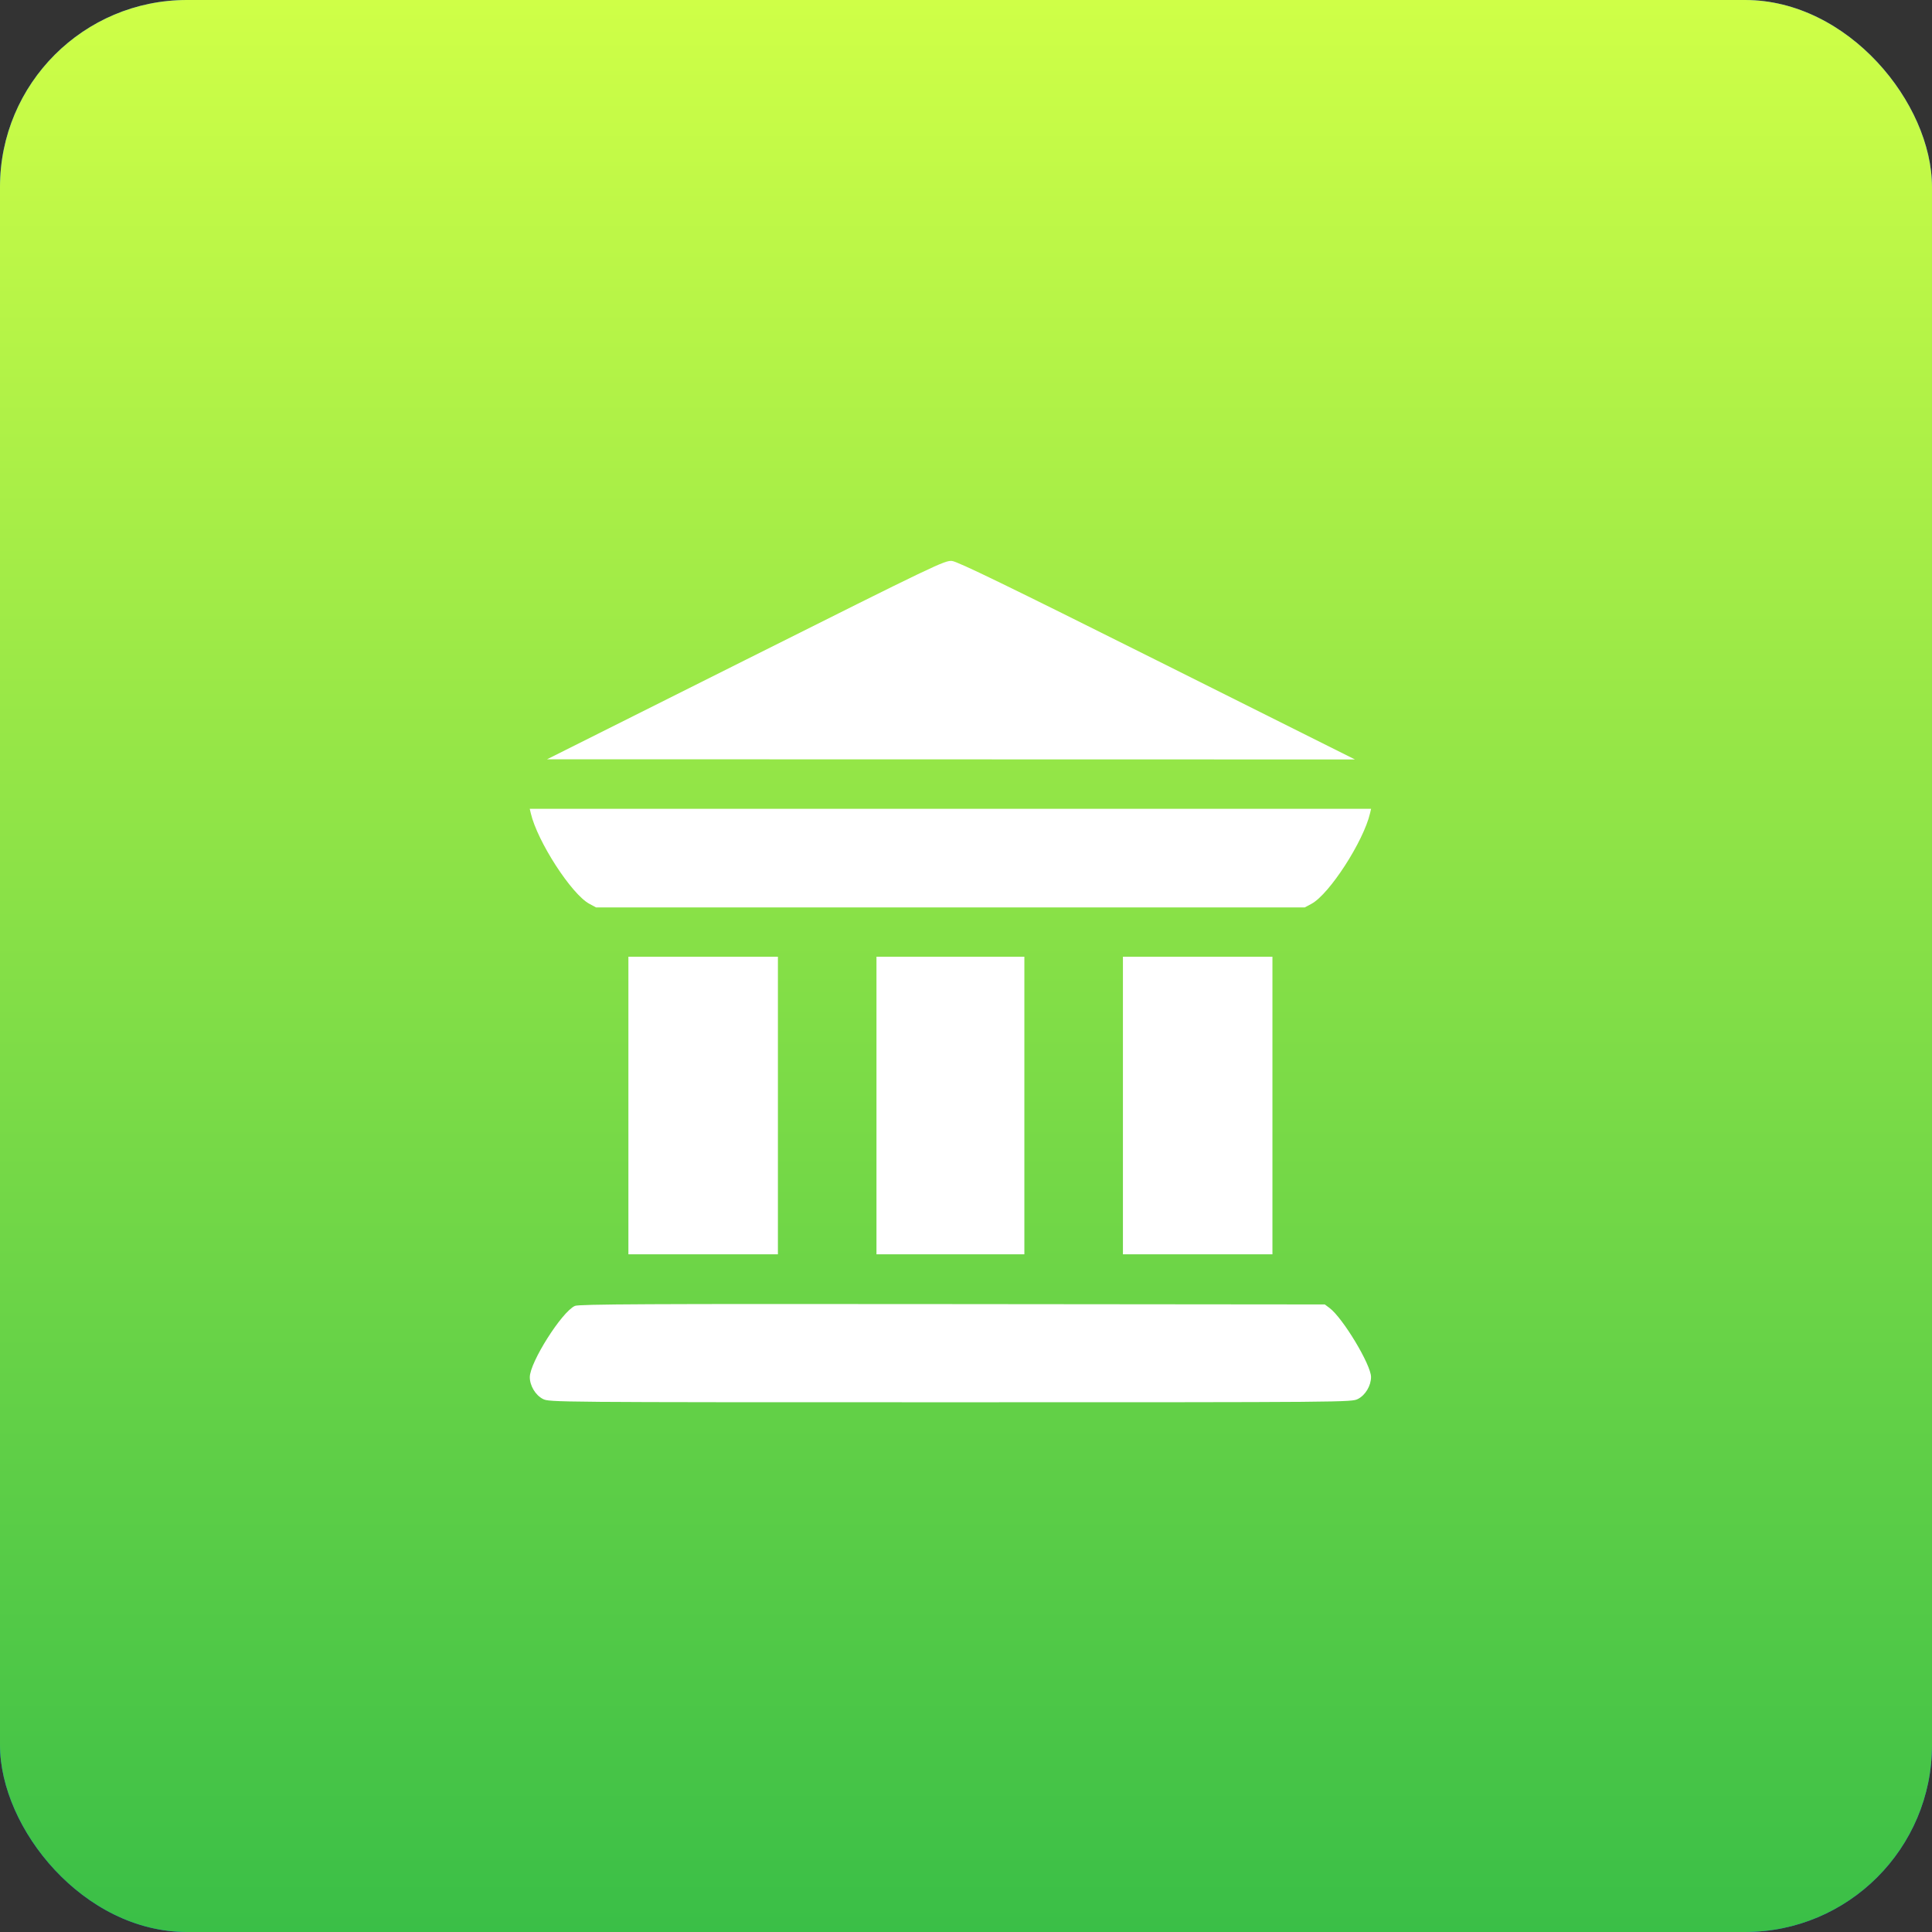 <svg width="62" height="62" viewBox="0 0 62 62" fill="none" xmlns="http://www.w3.org/2000/svg">
<rect x="0" y="0" width="62" height="62" fill="#333333" stroke="none"/>
<rect width="62" height="62" rx="6" fill="url(#paint0_linear_6_3118)"/>
<rect width="62" height="62" rx="6" fill="url(#paint1_linear_6_3118)"/>
<path fill-rule="evenodd" clip-rule="evenodd" d="M23.934 21.172L17.556 24.366L30.519 24.369L43.482 24.372L37.136 21.199C32.309 18.786 30.733 18.021 30.552 18.002C30.323 17.978 30.05 18.109 23.934 21.172ZM17.034 26.1C17.245 27.002 18.337 28.691 18.909 29.002L19.128 29.12H30.5H41.872L42.091 29.002C42.663 28.691 43.755 27.002 43.966 26.1L44 25.955H30.5H17L17.034 26.1ZM20.166 35.477V40.252H22.565H24.964V35.477V30.703H22.565H20.166V35.477ZM28.127 35.477V40.252H30.5H32.873V35.477V30.703H30.5H28.127V35.477ZM36.036 35.477V40.252H38.435H40.834V35.477V30.703H38.435H36.036V35.477ZM18.45 41.908C18.034 42.09 17.002 43.719 17.002 44.195C17.002 44.469 17.184 44.772 17.422 44.894C17.629 44.999 17.706 45 30.5 45C43.294 45 43.371 44.999 43.578 44.894C43.818 44.771 43.998 44.469 43.998 44.189C43.998 43.797 43.09 42.289 42.663 41.972L42.514 41.861L30.562 41.85C20.717 41.84 18.582 41.851 18.45 41.908Z" fill="white"/>
<defs>
<linearGradient id="paint0_linear_6_3118" x1="3.543" y1="62" x2="62" y2="2.657" gradientUnits="userSpaceOnUse">
<stop stop-color="#0364F7"/>
<stop offset="1" stop-color="#2E4FFF"/>
</linearGradient>
<linearGradient id="paint1_linear_6_3118" x1="31" y1="0" x2="31" y2="62" gradientUnits="userSpaceOnUse">
<stop stop-color="#CFFF47"/>
<stop offset="1" stop-color="#3ABF47"/>
</linearGradient>
</defs>
</svg>
